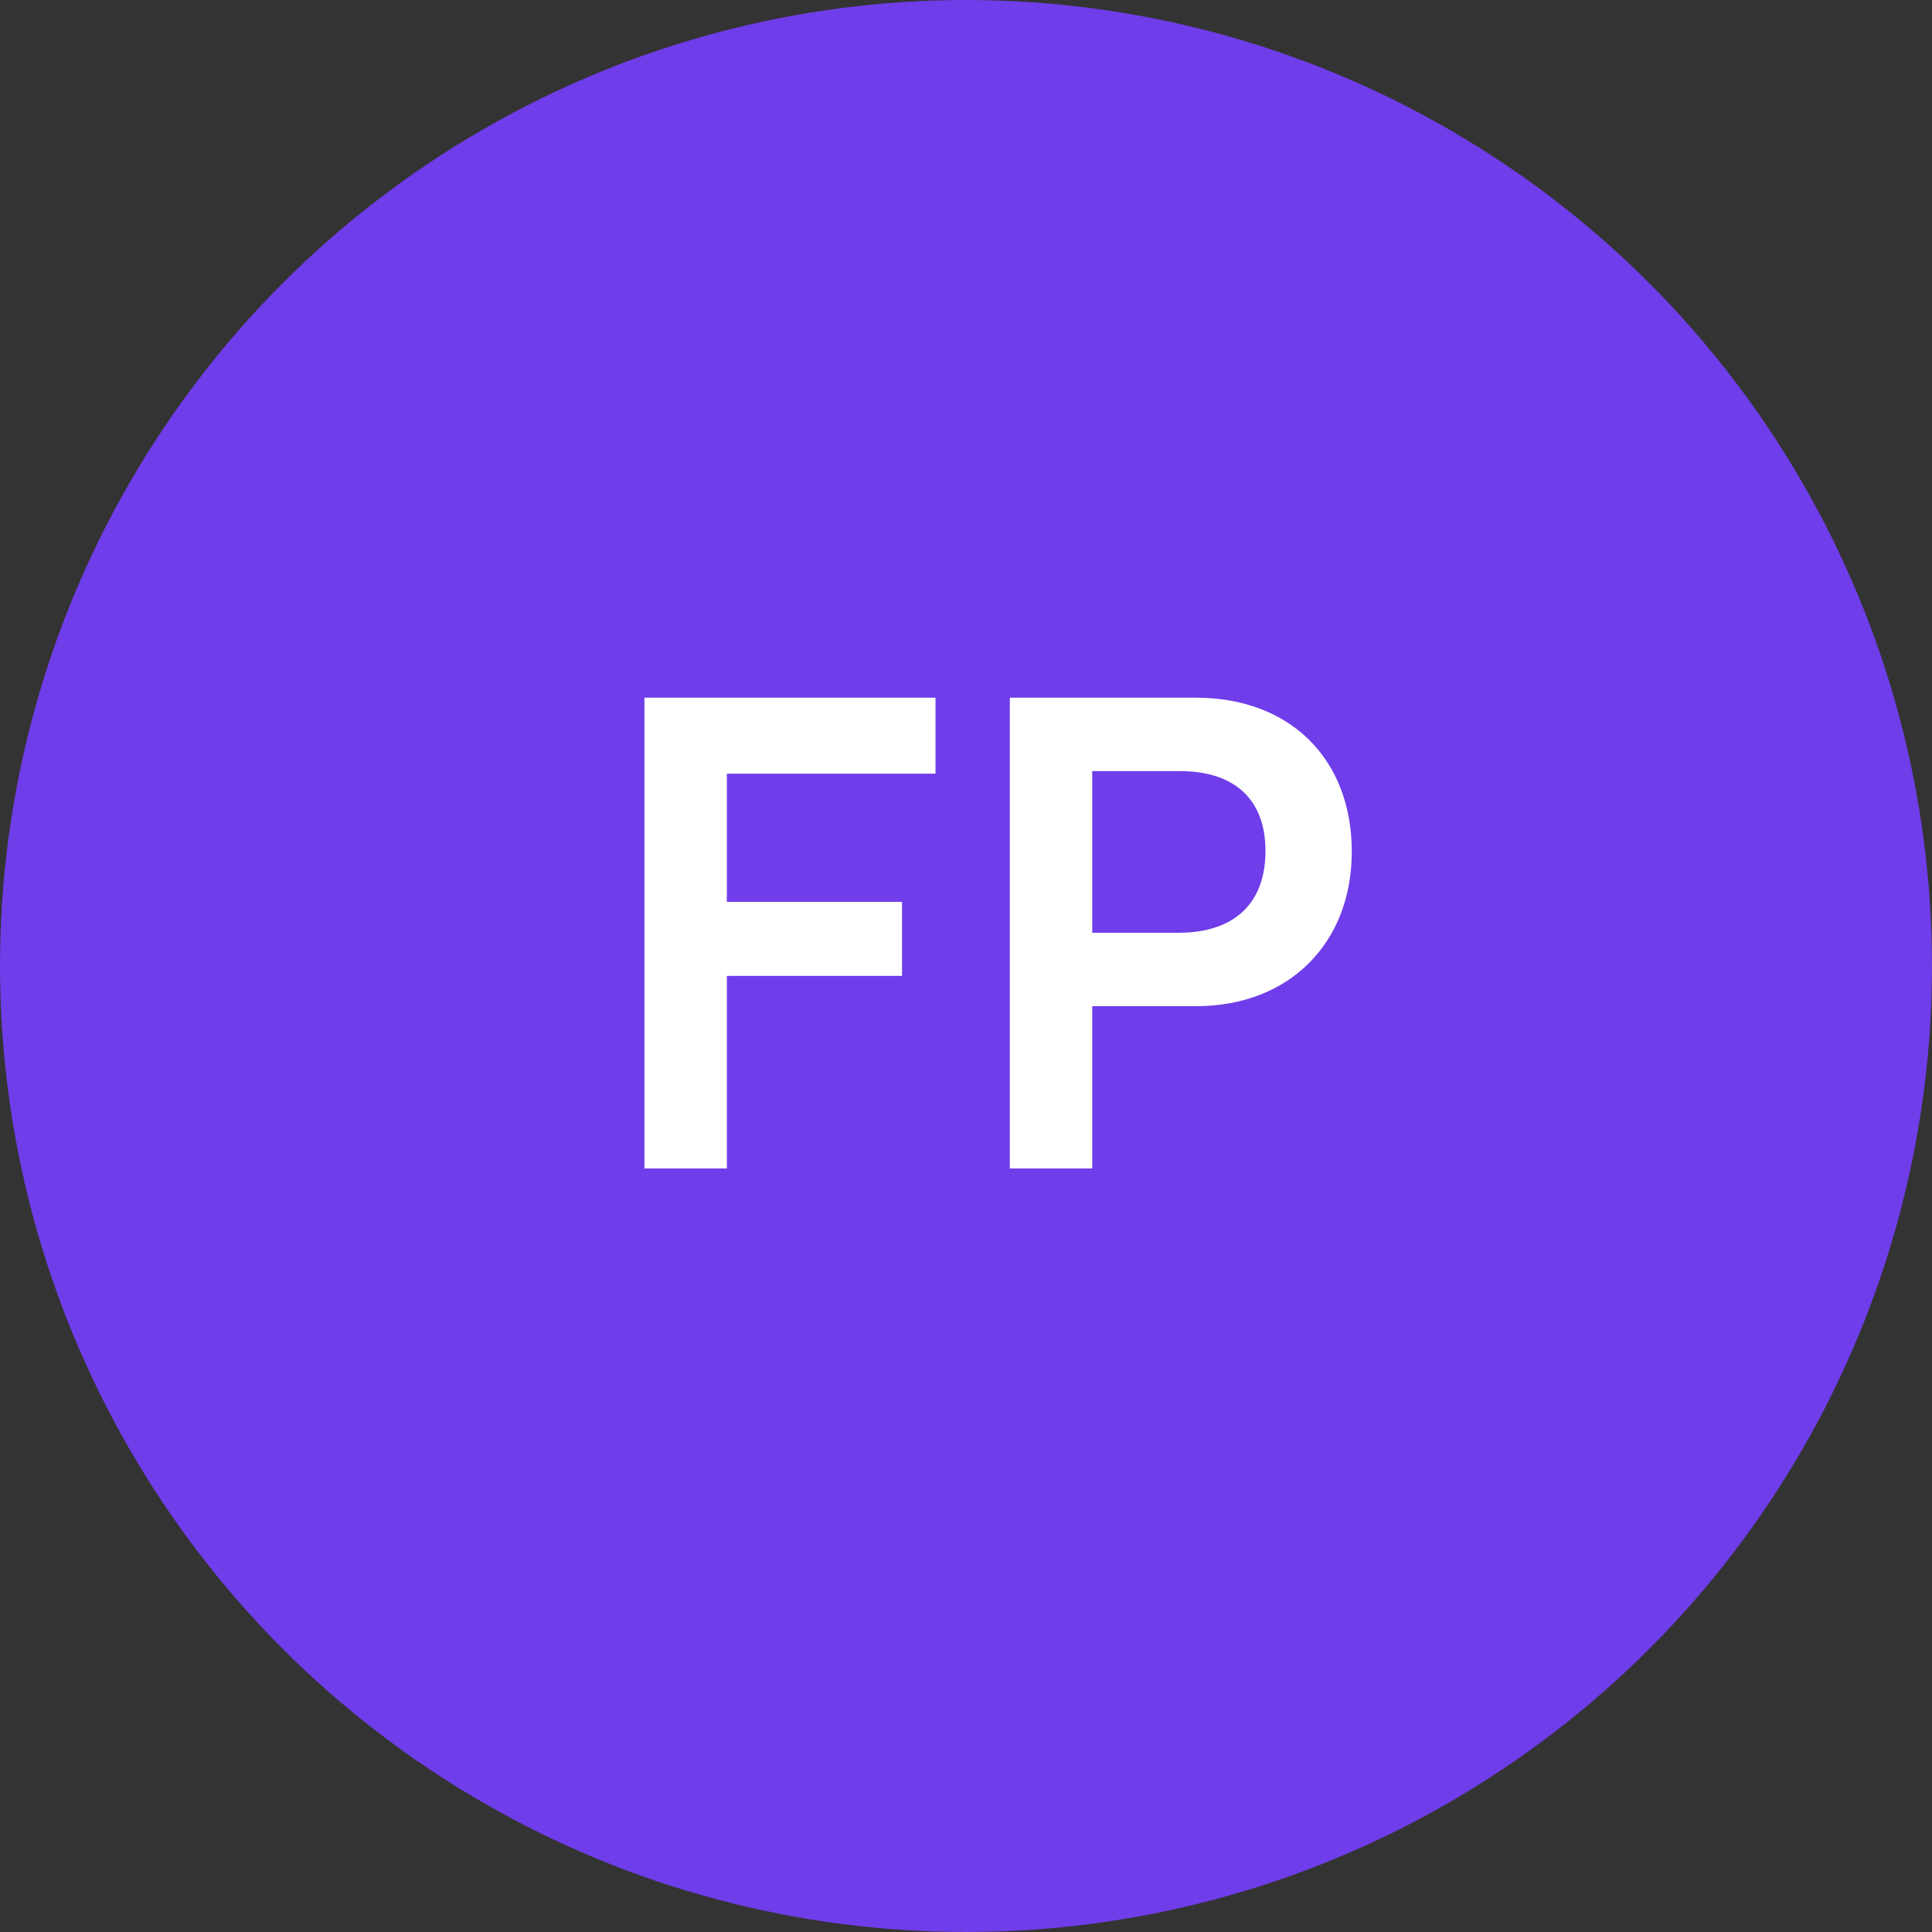 <svg width="72" height="72" viewBox="0 0 72 72" fill="none" xmlns="http://www.w3.org/2000/svg">
<rect x="0" y="0" width="72" height="72" fill="#333333" stroke="none"/>
<circle cx="36" cy="36" r="36" fill="#6F3DE9"/>
<path d="M33.616 36.369H27.088V43.545H24.016V26.001H34.864V28.833H27.088V33.609H33.616V36.369ZM44.569 37.497H40.705V43.545H37.633V26.001H44.569C48.097 26.001 50.377 28.305 50.377 31.737C50.377 35.121 48.073 37.497 44.569 37.497ZM43.969 28.737H40.705V34.761H43.921C46.033 34.761 47.161 33.633 47.161 31.713C47.161 29.793 46.009 28.737 43.969 28.737Z" fill="white"/>
</svg>
